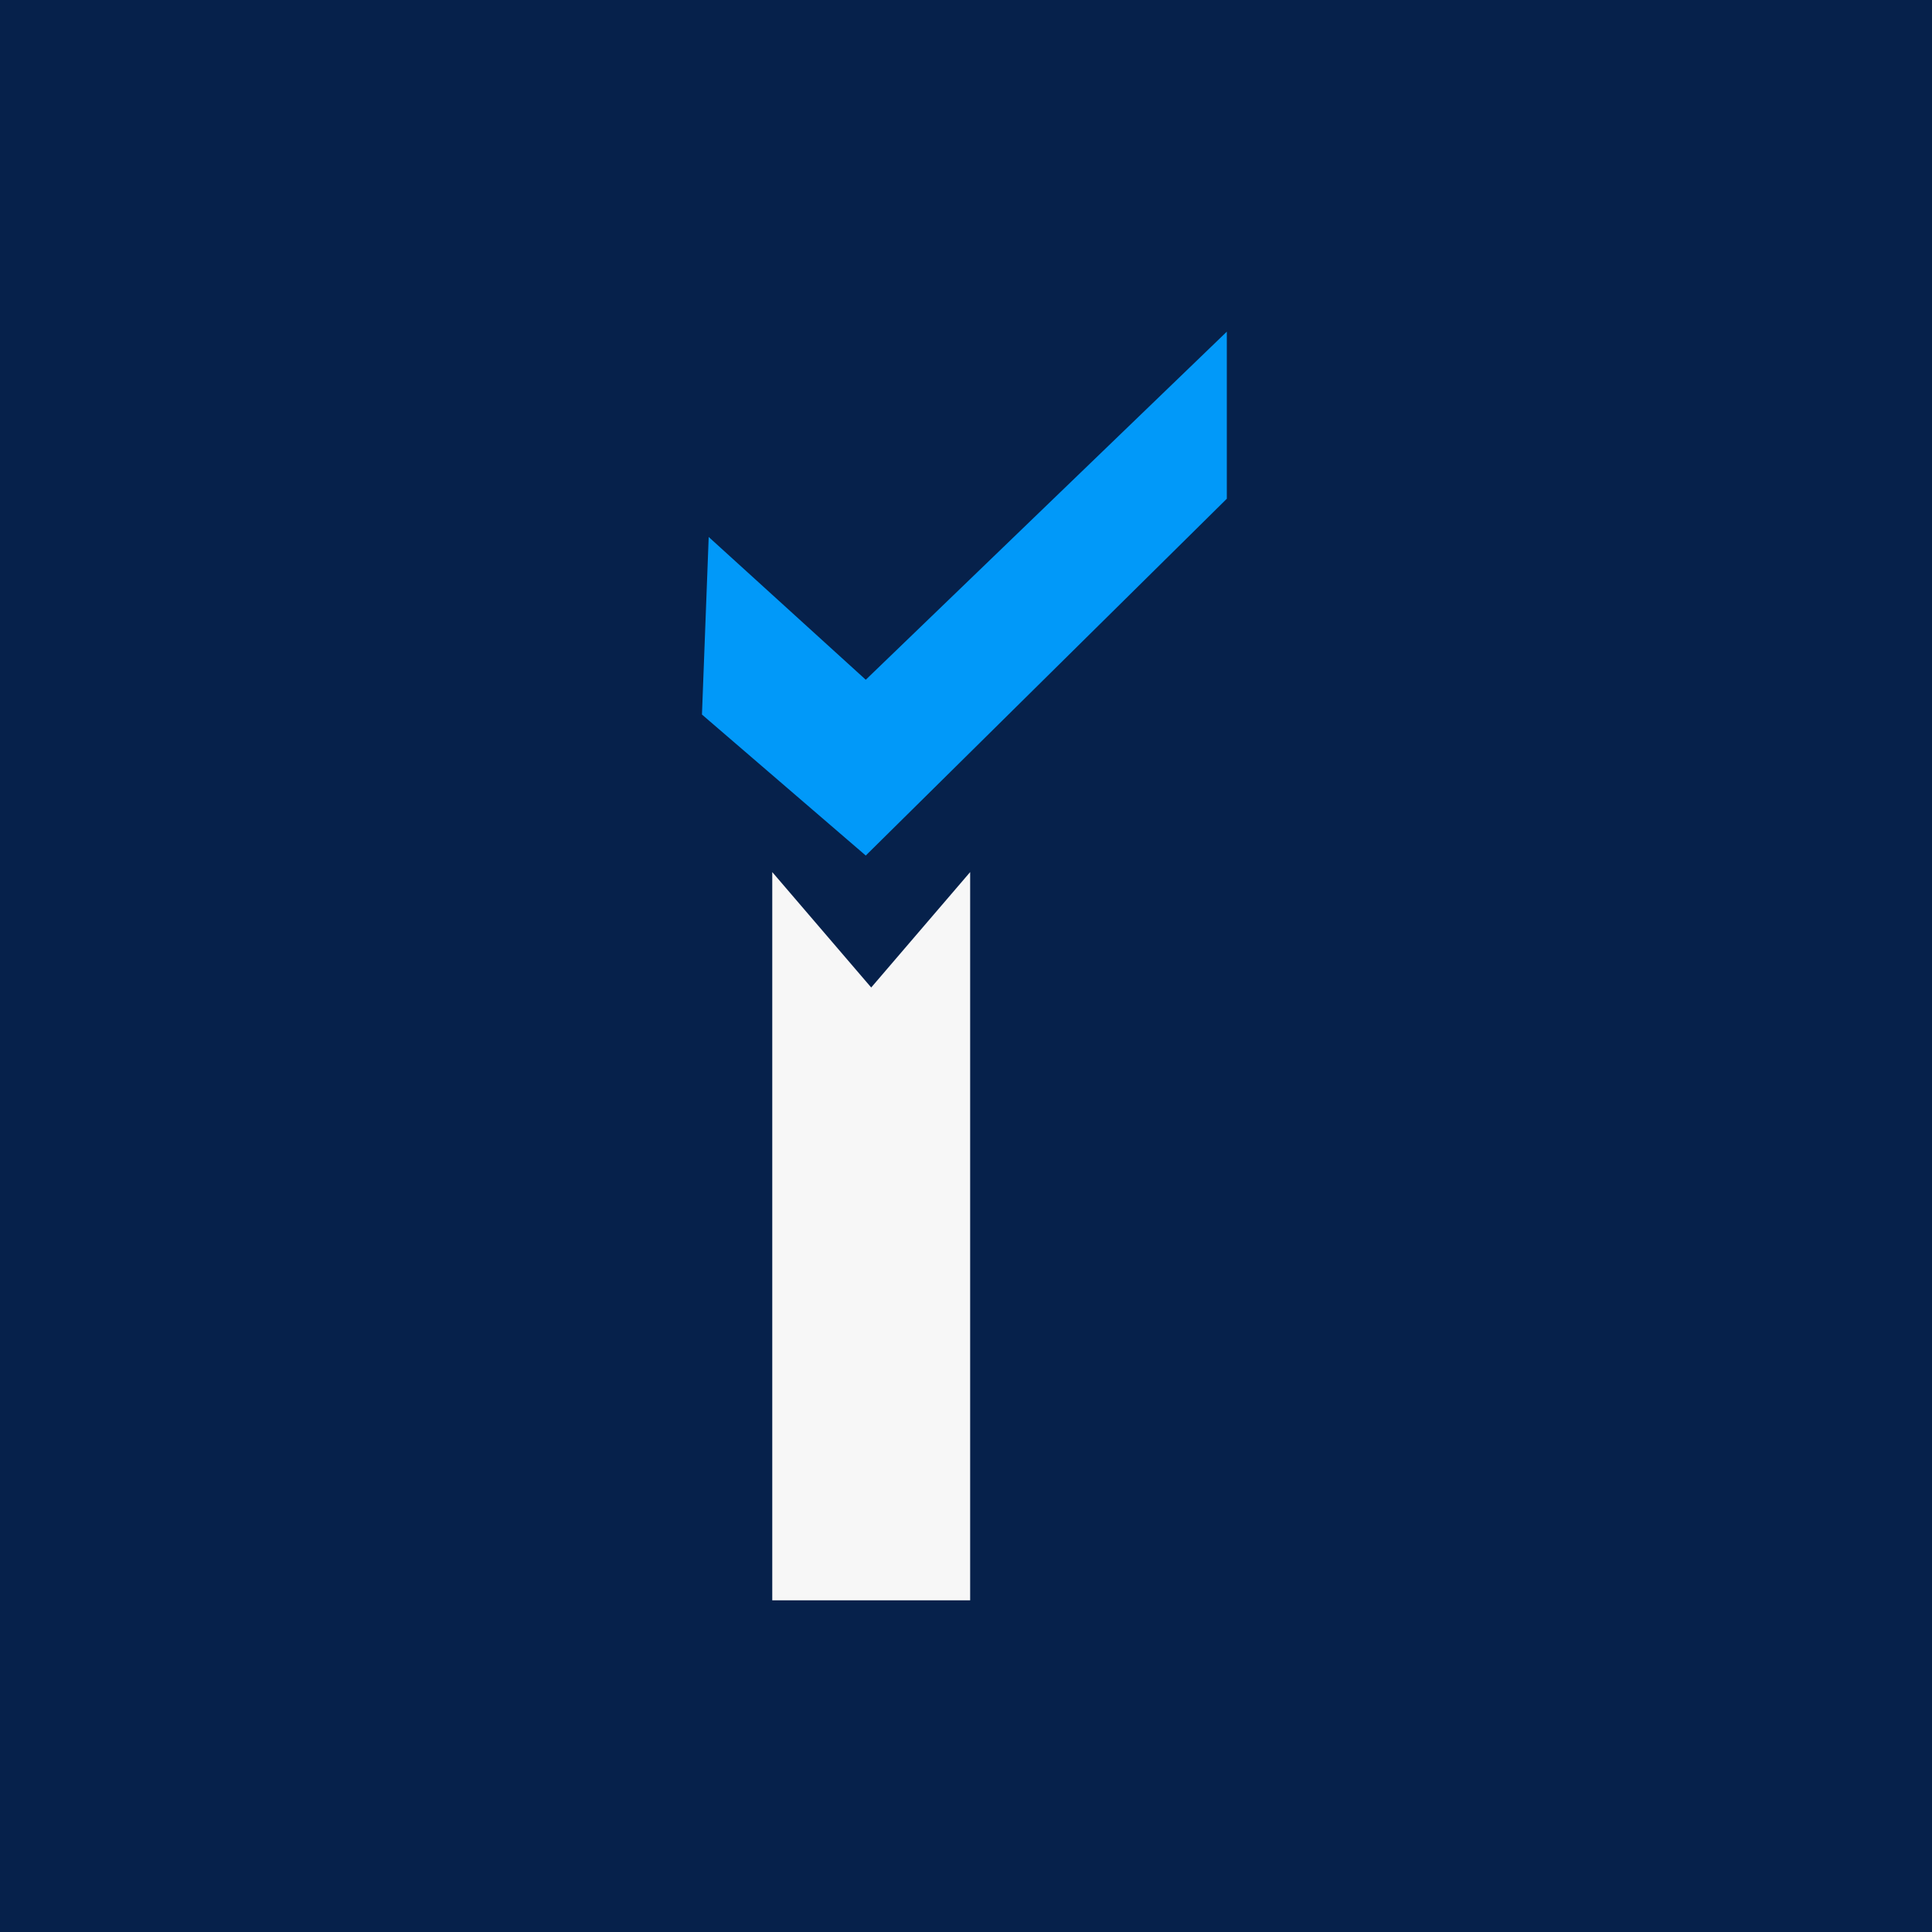 <svg xmlns="http://www.w3.org/2000/svg" width="600" height="600" viewBox="0 0 600 600">
  <g id="Group_19" data-name="Group 19" transform="translate(-17054 -5404)">
    <rect id="Rectangle_10" data-name="Rectangle 10" width="600" height="600" transform="translate(17054 5404)" fill="#06214b"/>
    <g id="Group_18" data-name="Group 18" transform="translate(17260.031 5492.309)">
      <path id="Path_1" data-name="Path 1" d="M159.937,308.953,157.845,364.1l50.87,43.783L320.845,297.08V245.19l-112.129,108.1Z" transform="translate(-145.876 -230.499)" fill="#0199f9"/>
      <path id="Path_6" data-name="Path 6" d="M234.793,595.923H173.335V369.755L204.063,405.6l30.73-35.843Z" transform="translate(-139.534 -187.232)" fill="#f7f7f7"/>
    </g>
  </g>
</svg>
